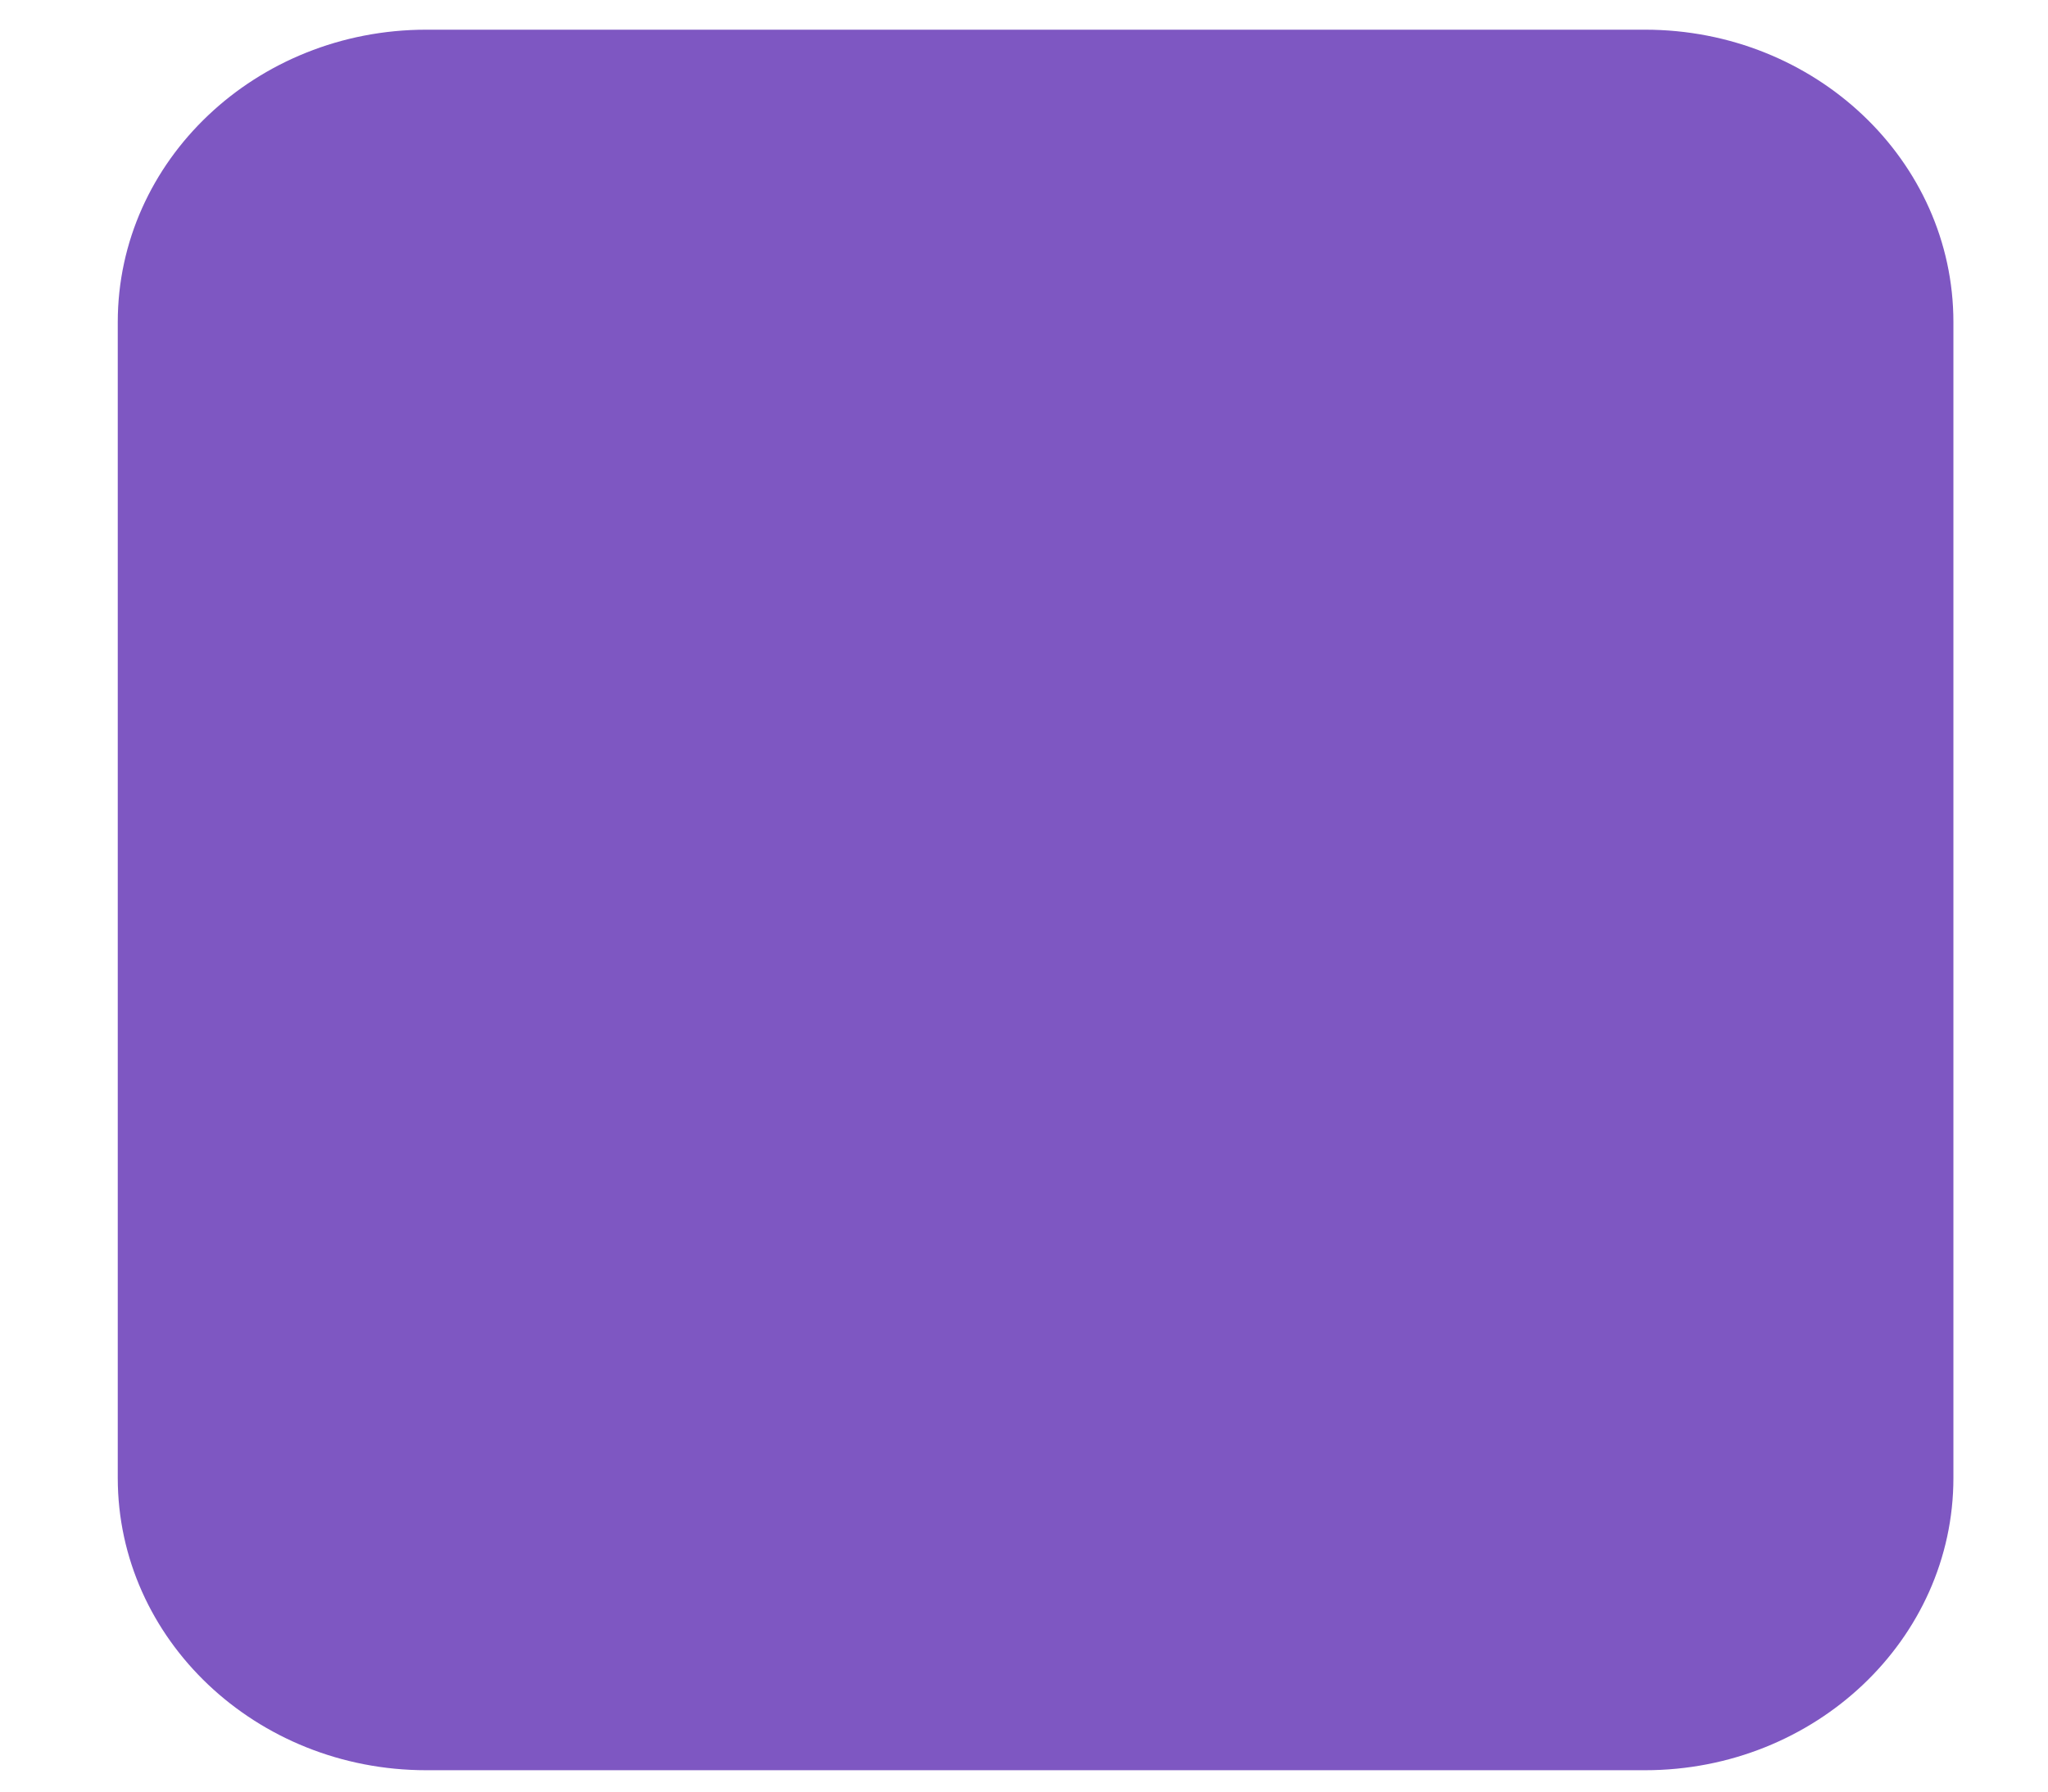 <svg width="16" height="14" fill="none" xmlns="http://www.w3.org/2000/svg"><path d="M12.852.232H3.33C2 .232.92 1.255.92 2.517v9.032c0 1.261 1.08 2.284 2.41 2.284h9.522c1.33 0 2.409-1.023 2.409-2.284V2.517c0-1.262-1.079-2.285-2.409-2.285Z" fill="#7E57C2"/></svg>